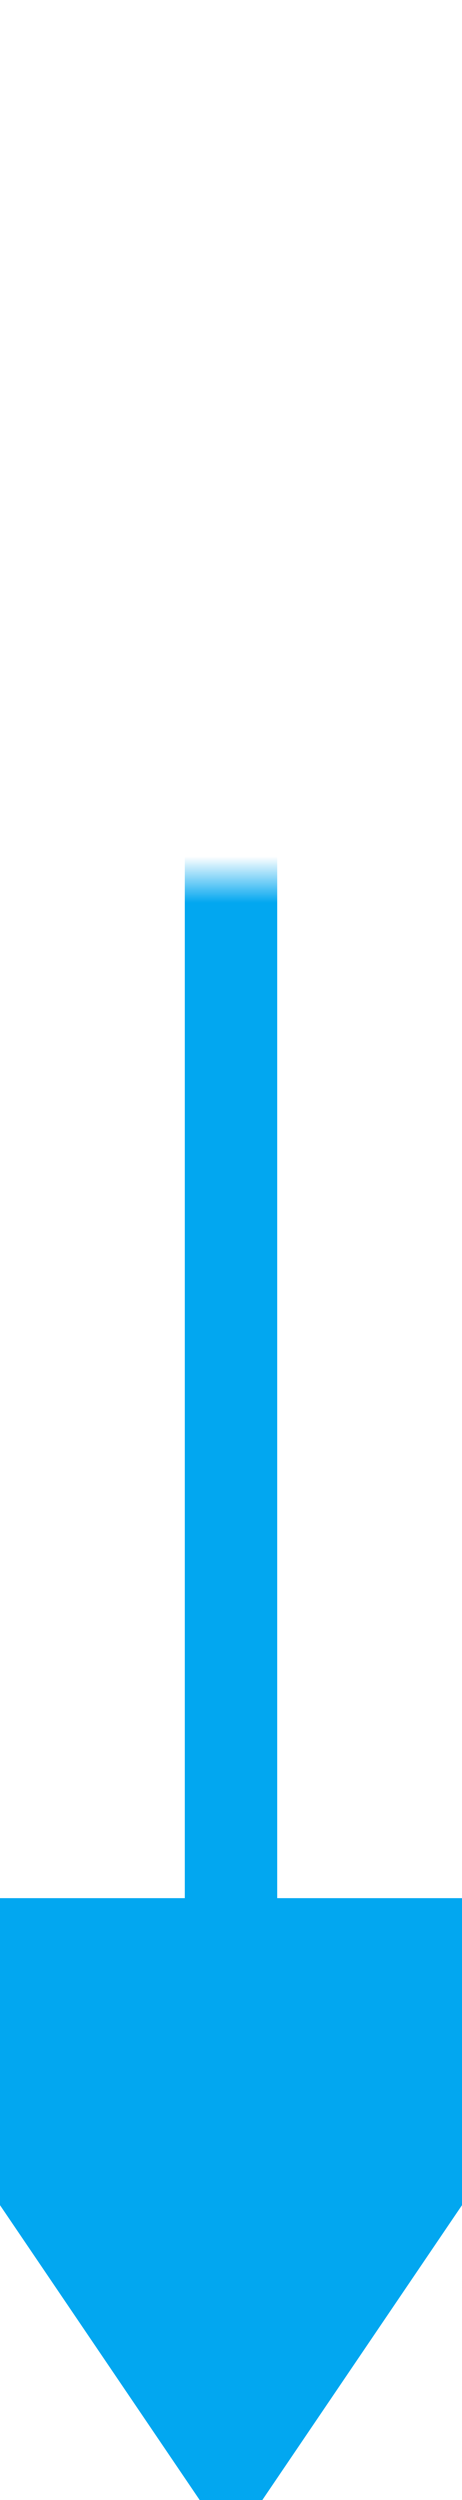 ﻿<?xml version="1.0" encoding="utf-8"?>
<svg version="1.1" xmlns:xlink="http://www.w3.org/1999/xlink" width="10px" height="54px" preserveAspectRatio="xMidYMin meet" viewBox="1048 681 8 54" xmlns="http://www.w3.org/2000/svg">
  <defs>
    <mask fill="white" id="Clip177">
      <path d="M 1008.5 672  L 1055.5 672  L 1055.5 700  L 1008.5 700  Z M 1008.5 638  L 1069 638  L 1069 752  L 1008.5 752  Z " fill-rule="evenodd" />
    </mask>
  </defs>
  <path d="M 1012 638  L 1012 686  L 1052 686  L 1052 724  " stroke-width="2" stroke-dasharray="0" stroke="rgba(2, 167, 240, 1)" fill="none" class="stroke" mask="url(#Clip177)" />
  <path d="M 1042.5 722  L 1052 736  L 1061.5 722  L 1042.5 722  Z " fill-rule="nonzero" fill="rgba(2, 167, 240, 1)" stroke="none" class="fill" mask="url(#Clip177)" />
</svg>